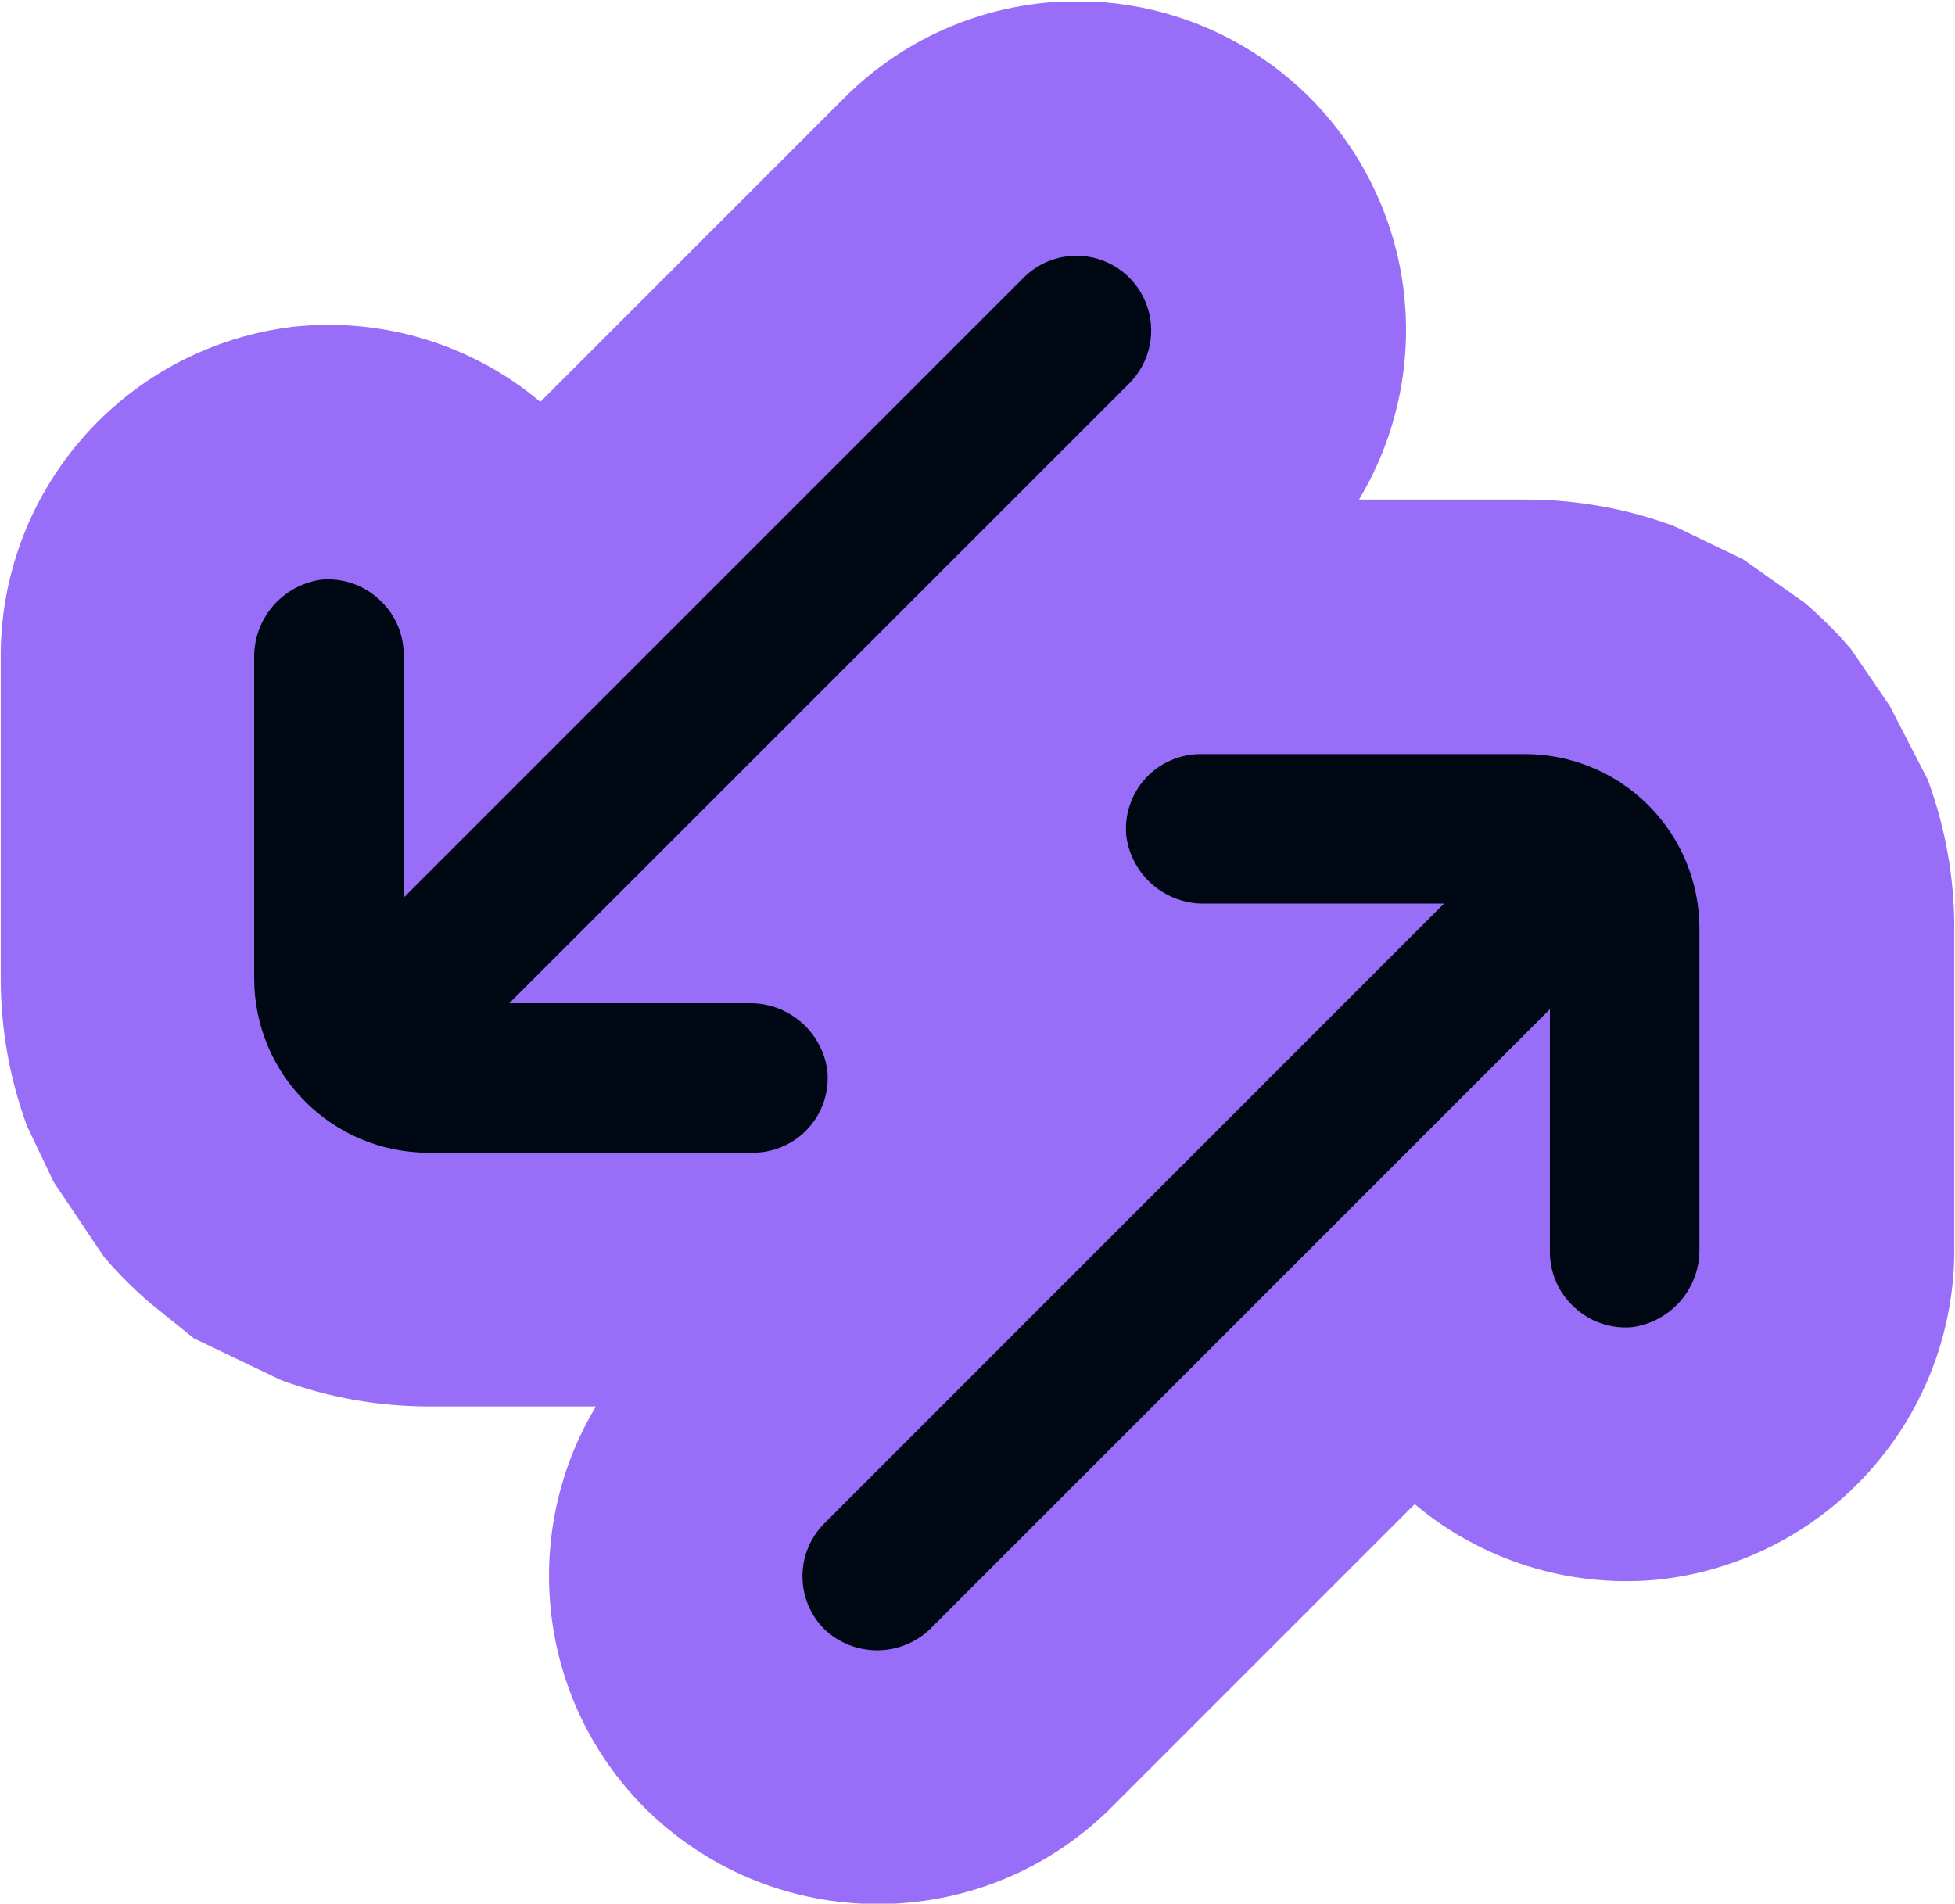 <svg width="1000" height="974" viewBox="0 0 1000 974" fill="none" xmlns="http://www.w3.org/2000/svg">
<g clip-path="url(#clip0_320_655)">
<path d="M550.987 0.619L552.582 0.627C620.009 1.263 680.545 42.139 706.372 104.429L706.371 104.43C727.173 154.601 722.163 210.594 695.148 255.548H780.408C806.539 255.548 832.186 260.218 856.237 269.088L891.666 286.145L923.156 308.405C927.028 311.728 930.795 315.194 934.447 318.802L935.413 319.762C939.368 323.716 943.156 327.807 946.773 332.022L966.621 361.099L986.029 398.775C994.938 422.873 999.629 448.578 999.629 474.769V637.254C1000.65 722.891 937.707 795.919 852.805 807.506L849.719 807.928L846.616 808.2C802.424 812.087 758.068 798.41 723.617 769.454L566.898 926.199L565.785 927.26C500.422 989.612 397.615 989.612 332.252 927.26L331.065 926.128L329.906 924.966C274.301 869.174 265.938 784.077 304.817 719.469H219.592C192.917 719.469 167.356 714.705 143.712 705.983L99.135 684.615L76.848 666.641C68.379 659.369 60.472 651.463 53.2 642.994L27.487 604.701L13.858 576.13C5.136 552.486 0.371 526.924 0.371 500.248V337.727C-0.634 252.106 62.306 179.096 147.195 167.511L150.281 167.089L153.384 166.816C197.578 162.929 241.934 176.608 276.384 205.563L432.02 49.904L432.028 49.897C463.53 18.395 506.286 0.619 550.987 0.619Z" fill="#986DF8"/>
<path d="M780.049 385.751C803.698 385.751 826.402 395.161 843.131 411.89C859.86 428.619 869.27 451.322 869.27 474.972V638.475C869.768 658.789 854.931 676.165 834.867 678.903C824.112 679.849 813.458 676.264 805.542 668.945C797.476 661.775 792.847 651.469 792.797 640.665V516.245L475.695 833.398C460.559 847.837 436.76 847.837 421.624 833.398C406.737 818.462 406.737 794.265 421.624 779.328L738.625 462.226H616.544C596.23 462.724 578.855 447.886 576.117 427.822C575.021 417.019 578.556 406.264 585.874 398.248C593.143 390.232 603.5 385.701 614.354 385.751H780.049ZM550.627 130.822C566.061 130.822 580.002 140.134 585.926 154.423C591.851 168.712 588.565 185.141 577.662 196.095L260.507 513.197H382.738C403.052 512.699 420.427 527.537 423.165 547.602C424.261 558.405 420.726 569.159 413.408 577.175C406.139 585.191 395.782 589.722 384.928 589.672H219.233C169.942 589.672 130.012 549.742 130.012 500.451V336.948C129.514 316.634 144.351 299.258 164.416 296.52C175.17 295.574 185.824 299.159 193.741 306.478C201.806 313.648 206.439 323.954 206.489 334.758V459.179L523.592 142.024C530.762 134.855 540.471 130.822 550.627 130.822Z" fill="#000813"/>
</g>
<defs>
<clipPath id="clip0_320_655">
<rect width="1000" height="973" fill="white" transform="translate(0 0.822)"/>
</clipPath>
</defs>
</svg>
